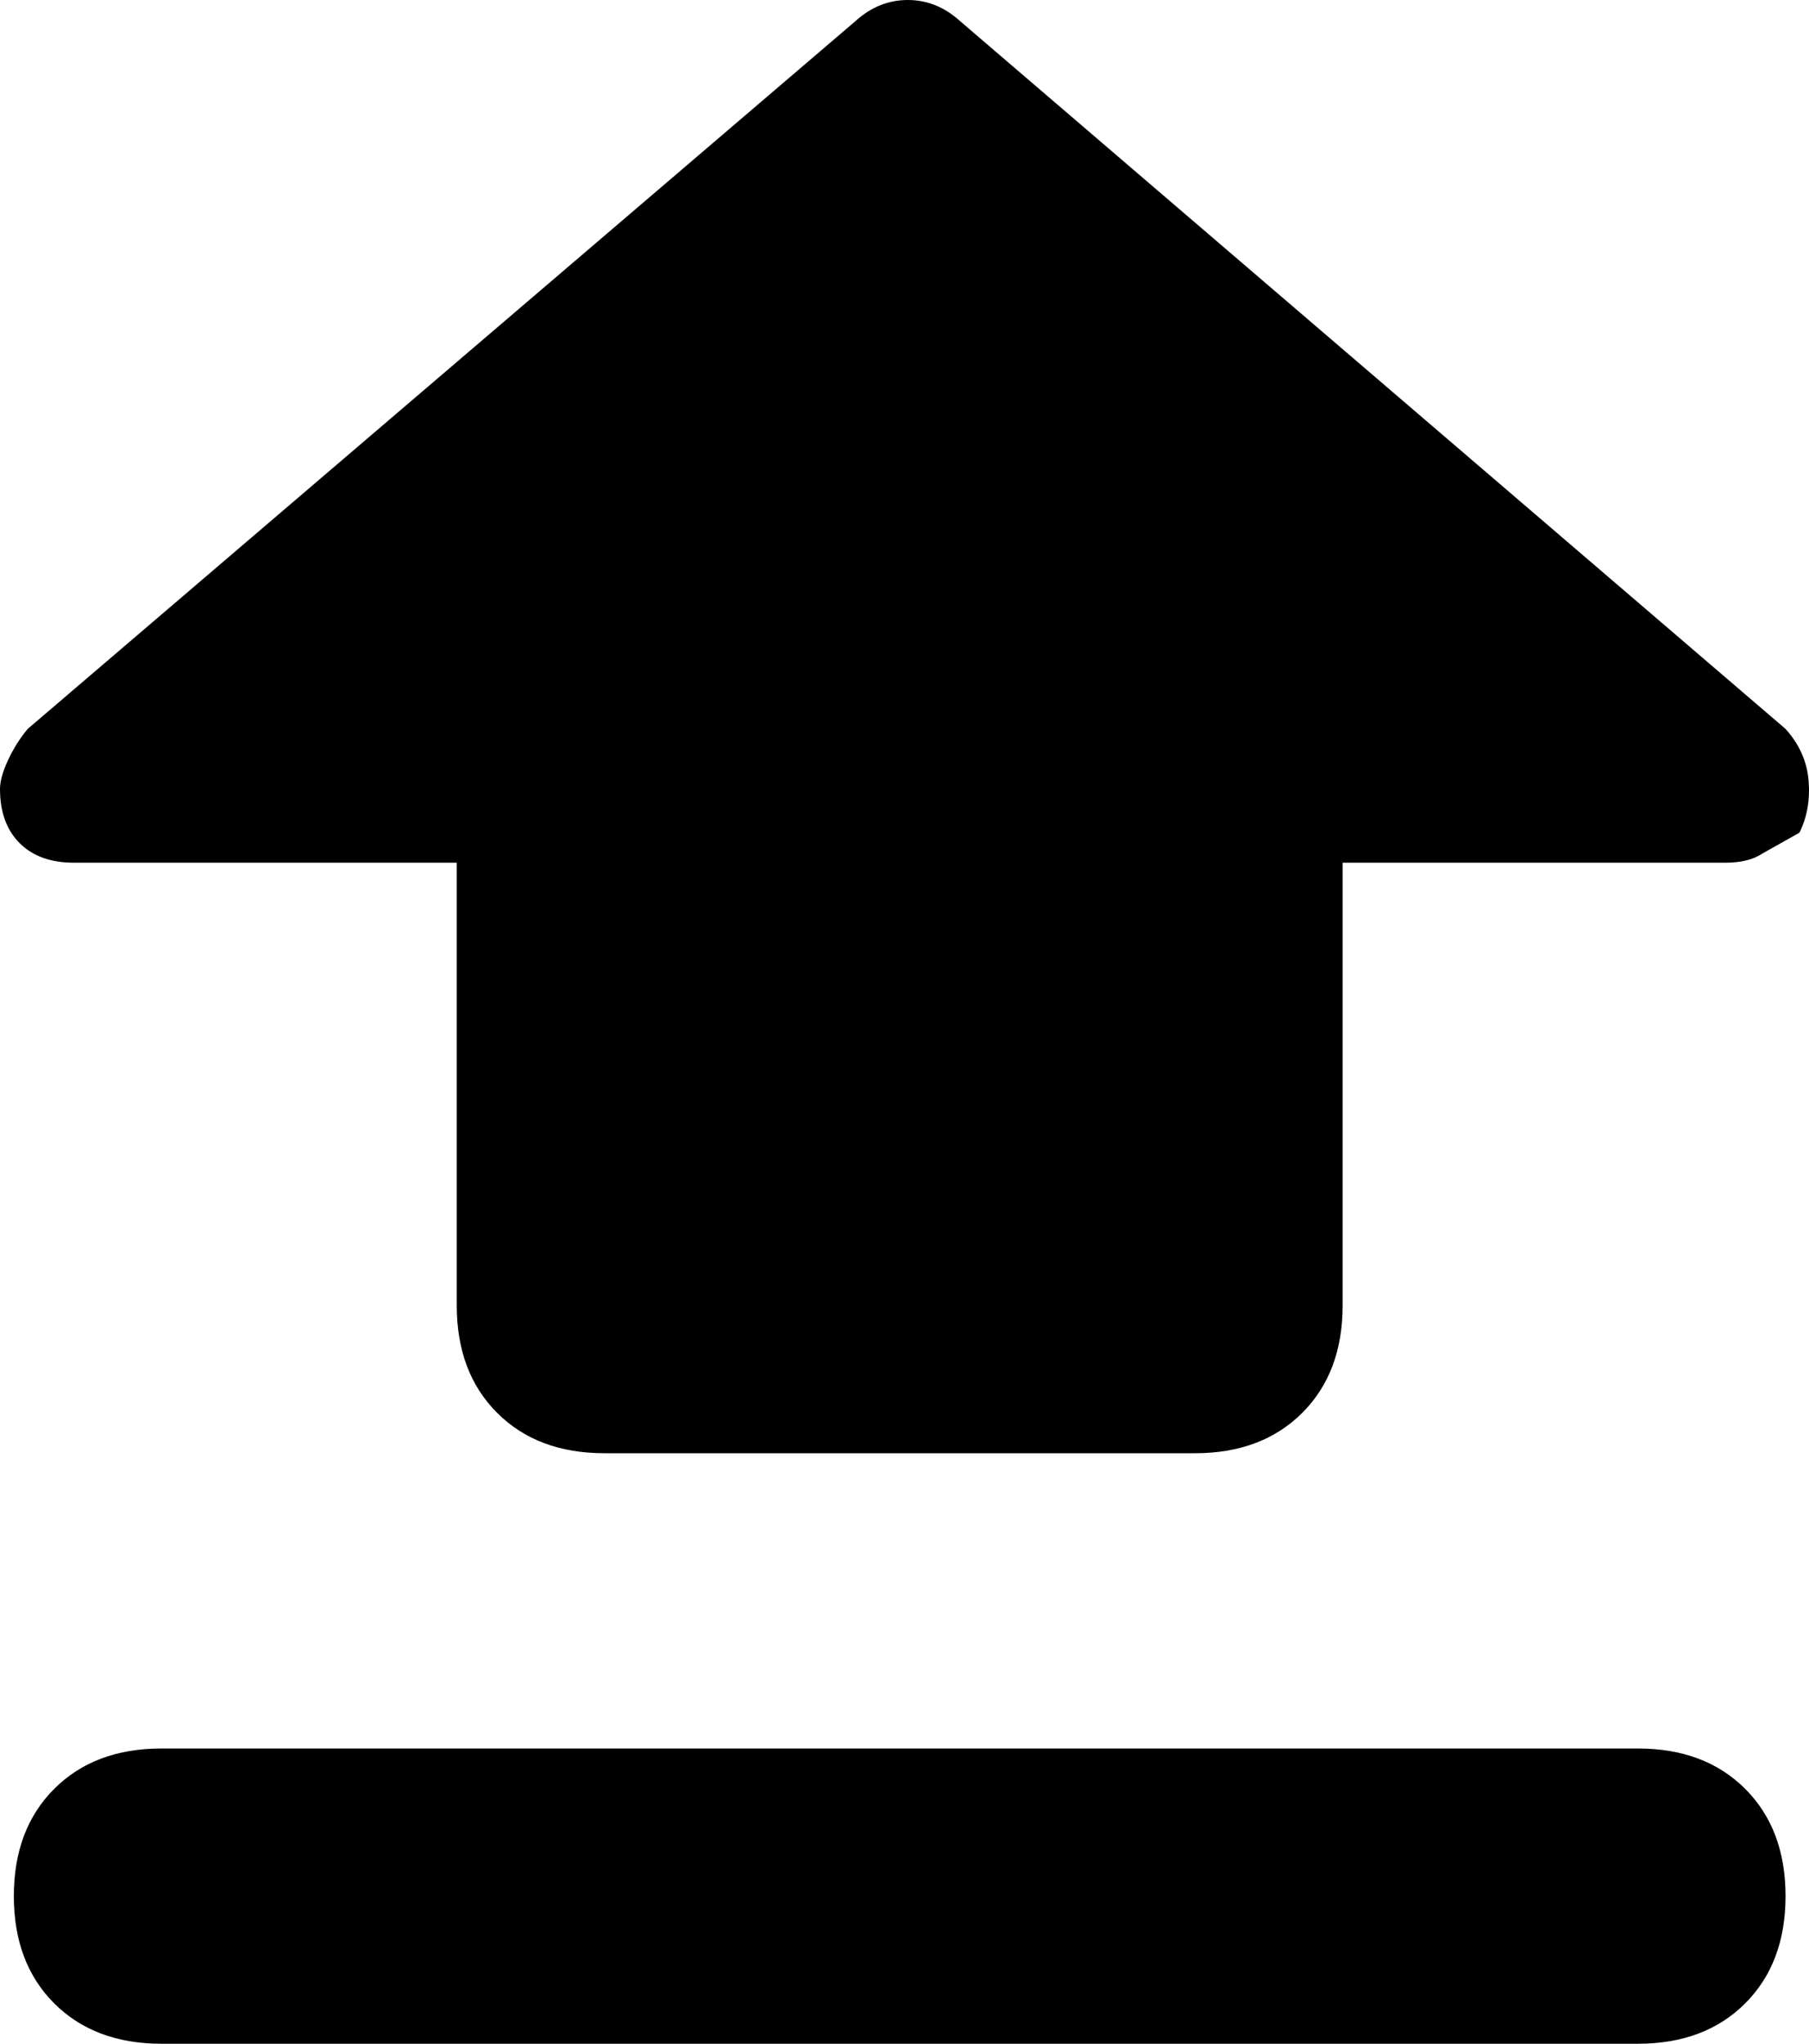 <svg xmlns="http://www.w3.org/2000/svg" viewBox="122 -64 784.167 886"><path d="M870 310L704 310L704 502Q704 531 686.50 548.50Q669 566 640 566L384 566Q355 566 337.50 548.50Q320 531 320 502L320 310L154 310Q139 310 130.50 301.50Q122 293 122 278Q122 273 125.50 265.50Q129 258 134 252L493-55Q503-64 515.50-64Q528-64 538-55L896 252Q905 262 906 274.50Q907 287 902 297L886 306Q880 310 870 310ZM192 694L832 694Q861 694 878.50 711.50Q896 729 896 758Q896 787 878.50 804.50Q861 822 832 822L192 822Q163 822 145.50 804.50Q128 787 128 758Q128 729 145.50 711.50Q163 694 192 694Z"/></svg>